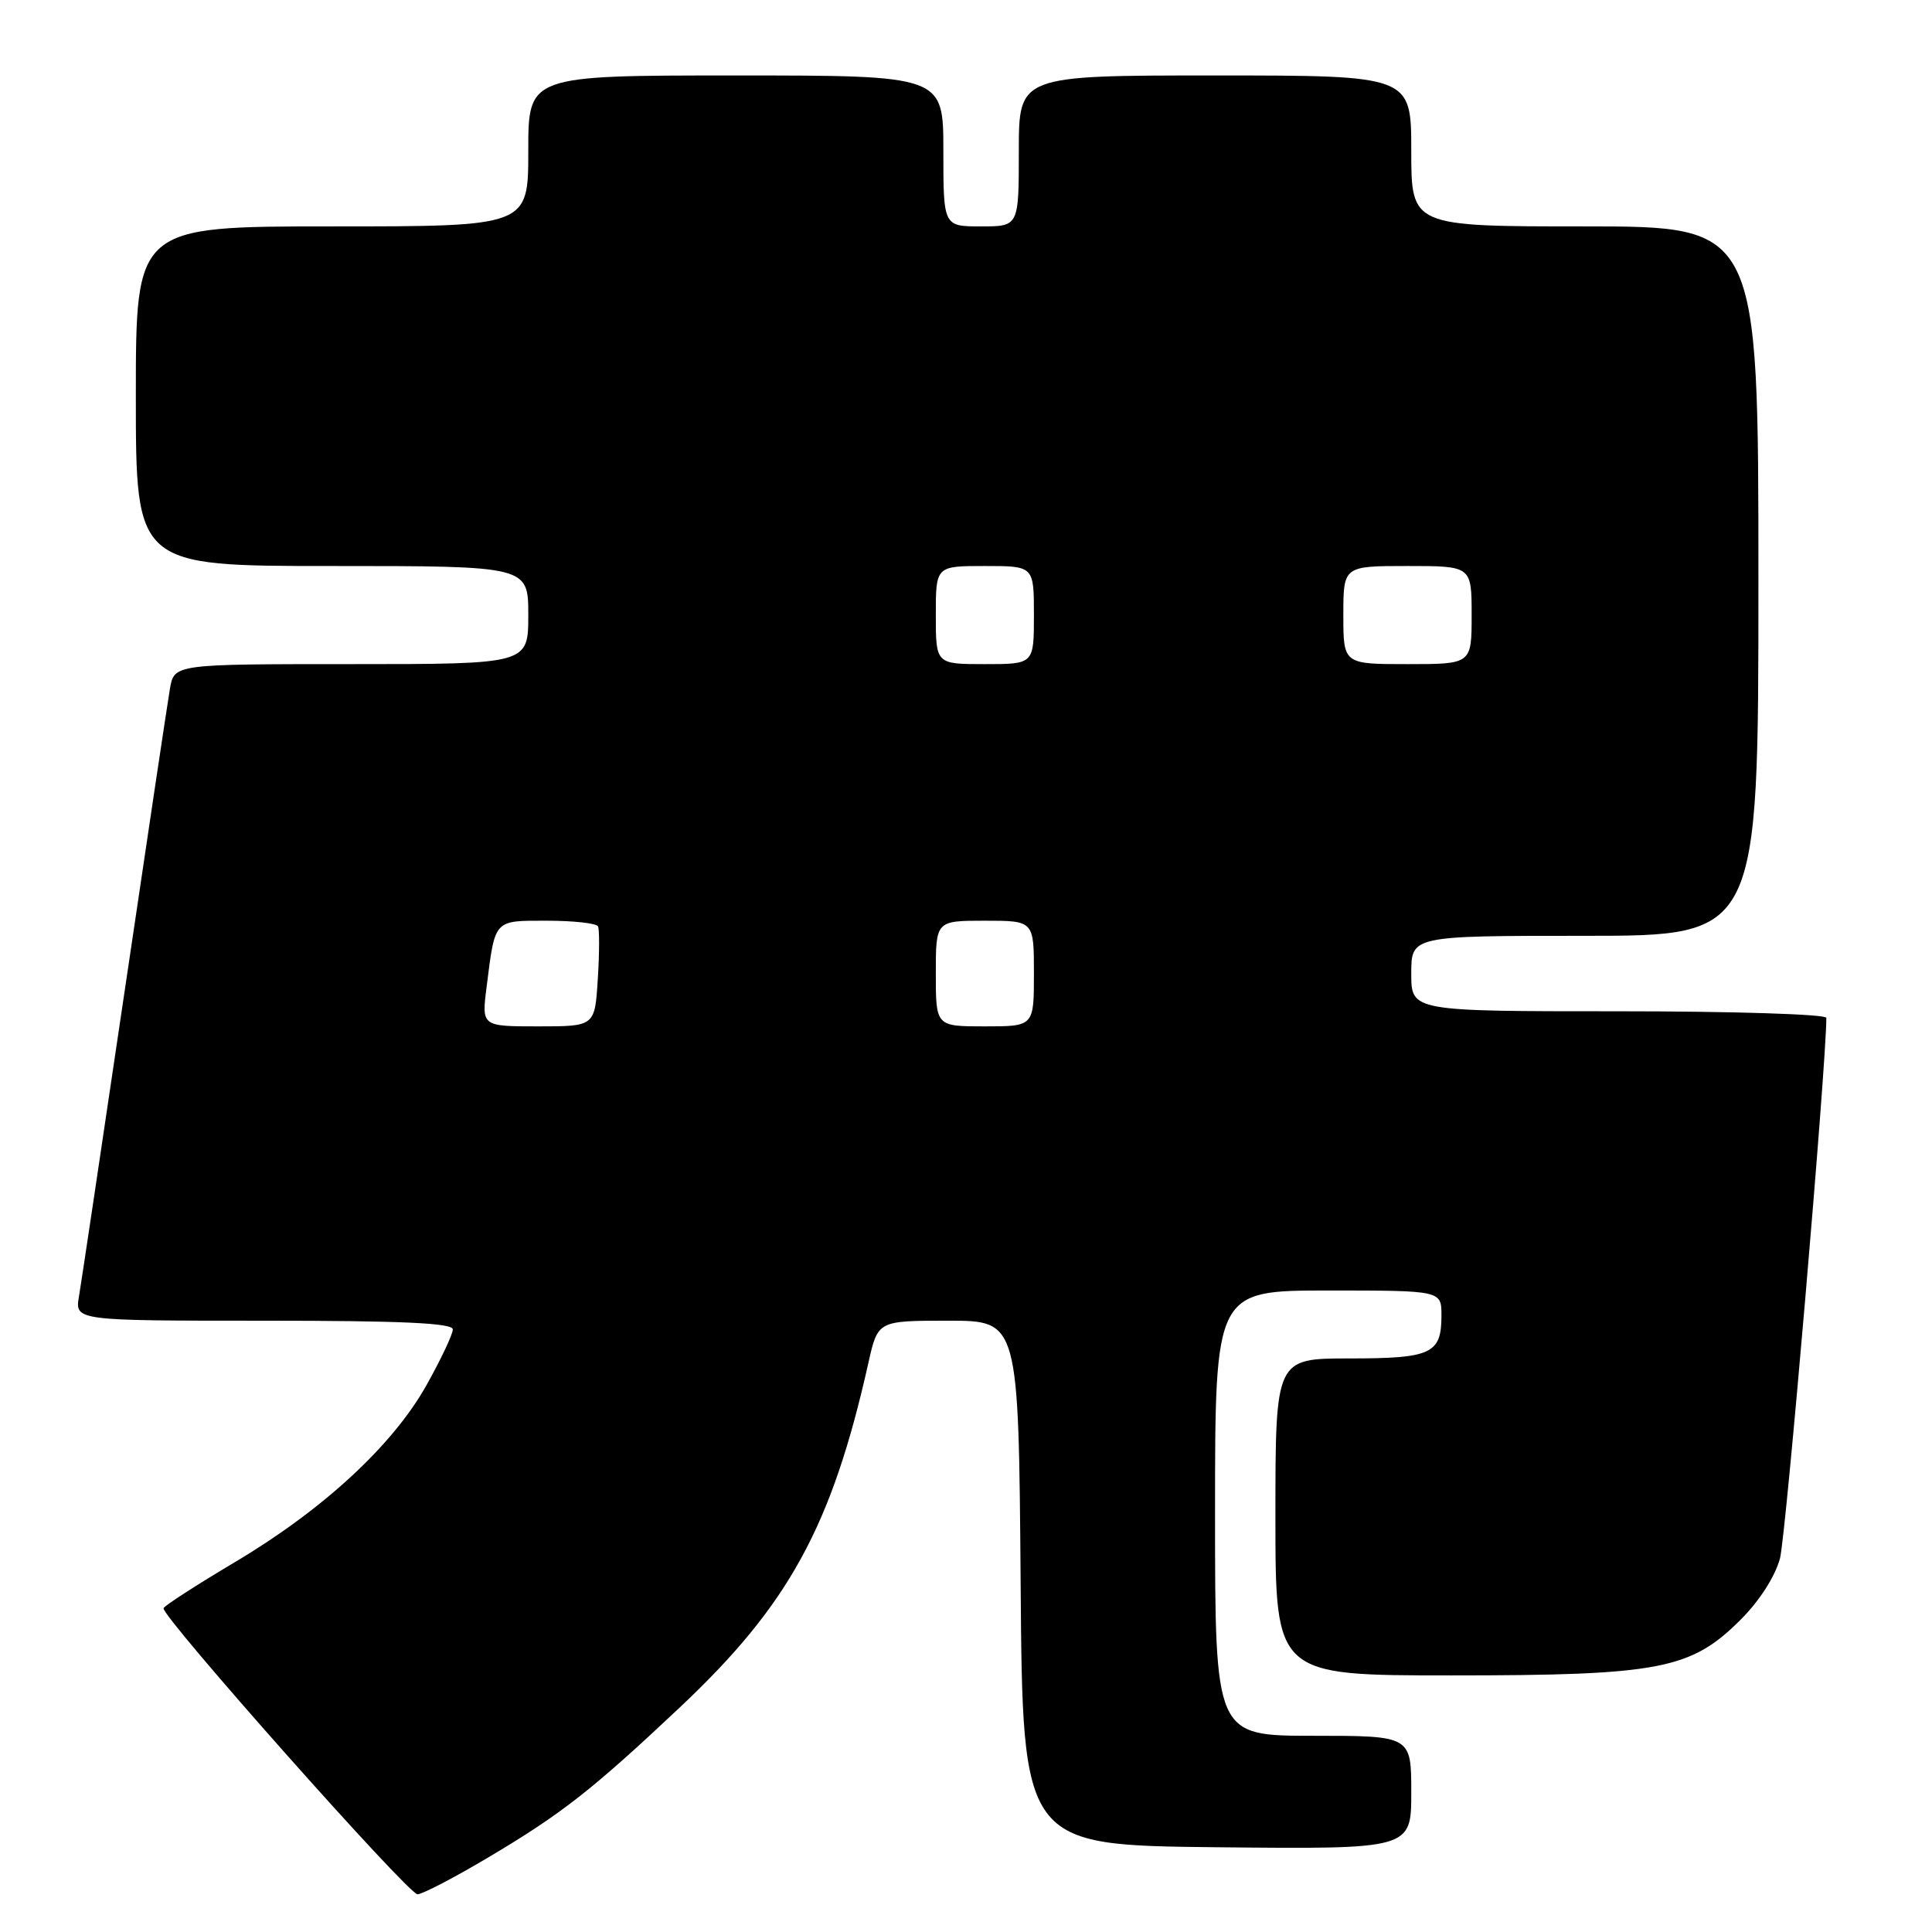 <?xml version="1.0" encoding="UTF-8" standalone="no"?>
<!DOCTYPE svg PUBLIC "-//W3C//DTD SVG 1.1//EN" "http://www.w3.org/Graphics/SVG/1.1/DTD/svg11.dtd" >
<svg xmlns="http://www.w3.org/2000/svg" xmlns:xlink="http://www.w3.org/1999/xlink" version="1.1" viewBox="0 0 256 256">
 <g >
 <path fill="currentColor"
d=" M 64.88 246.01 C 74.43 240.33 78.48 237.16 90.05 226.27 C 104.53 212.65 110.22 202.25 115.07 180.57 C 116.32 175.00 116.32 175.00 125.65 175.00 C 134.97 175.00 134.97 175.00 135.24 209.75 C 135.50 244.50 135.50 244.50 161.25 244.77 C 187.00 245.03 187.00 245.03 187.00 237.52 C 187.00 230.00 187.00 230.00 174.00 230.00 C 161.00 230.00 161.00 230.00 161.00 200.50 C 161.00 171.00 161.00 171.00 176.00 171.00 C 191.00 171.00 191.00 171.00 191.00 174.30 C 191.00 179.39 189.70 180.00 178.80 180.00 C 169.00 180.00 169.00 180.00 169.00 201.00 C 169.00 222.00 169.00 222.00 192.32 222.00 C 219.92 222.00 224.06 221.20 230.64 214.62 C 233.14 212.13 235.22 208.88 235.86 206.48 C 236.64 203.55 242.00 141.04 242.00 134.87 C 242.00 134.39 229.62 134.00 214.50 134.00 C 187.00 134.00 187.00 134.00 187.00 129.00 C 187.00 124.00 187.00 124.00 210.00 124.00 C 233.00 124.00 233.00 124.00 233.00 77.00 C 233.00 30.00 233.00 30.00 210.00 30.00 C 187.00 30.00 187.00 30.00 187.00 20.00 C 187.00 10.00 187.00 10.00 161.00 10.00 C 135.00 10.00 135.00 10.00 135.00 20.00 C 135.00 30.00 135.00 30.00 130.00 30.00 C 125.00 30.00 125.00 30.00 125.00 20.00 C 125.00 10.00 125.00 10.00 97.50 10.00 C 70.00 10.00 70.00 10.00 70.00 20.00 C 70.00 30.00 70.00 30.00 44.00 30.00 C 18.00 30.00 18.00 30.00 18.00 52.50 C 18.00 75.00 18.00 75.00 44.00 75.00 C 70.00 75.00 70.00 75.00 70.00 81.50 C 70.00 88.00 70.00 88.00 46.55 88.00 C 23.09 88.00 23.09 88.00 22.52 91.25 C 22.21 93.04 19.50 111.15 16.49 131.50 C 13.48 151.85 10.77 169.96 10.47 171.75 C 9.91 175.00 9.91 175.00 34.95 175.00 C 53.21 175.00 60.00 175.31 60.00 176.15 C 60.00 176.79 58.44 180.10 56.53 183.51 C 52.06 191.51 42.81 200.05 31.11 207.00 C 26.02 210.03 21.77 212.77 21.67 213.10 C 21.37 214.15 54.08 251.00 55.32 251.00 C 55.97 251.00 60.27 248.76 64.88 246.01 Z  M 64.48 130.75 C 65.62 121.73 65.38 122.00 72.51 122.00 C 76.01 122.00 79.04 122.34 79.24 122.75 C 79.44 123.16 79.43 126.31 79.21 129.75 C 78.82 136.00 78.82 136.00 71.32 136.00 C 63.81 136.00 63.81 136.00 64.48 130.75 Z  M 124.00 129.00 C 124.00 122.00 124.00 122.00 130.50 122.00 C 137.00 122.00 137.00 122.00 137.00 129.00 C 137.00 136.00 137.00 136.00 130.50 136.00 C 124.00 136.00 124.00 136.00 124.00 129.00 Z  M 124.00 81.50 C 124.00 75.00 124.00 75.00 130.50 75.00 C 137.00 75.00 137.00 75.00 137.00 81.50 C 137.00 88.00 137.00 88.00 130.50 88.00 C 124.00 88.00 124.00 88.00 124.00 81.50 Z  M 178.00 81.50 C 178.00 75.00 178.00 75.00 186.50 75.00 C 195.00 75.00 195.00 75.00 195.00 81.50 C 195.00 88.00 195.00 88.00 186.50 88.00 C 178.00 88.00 178.00 88.00 178.00 81.50 Z "/>
</g>
</svg>